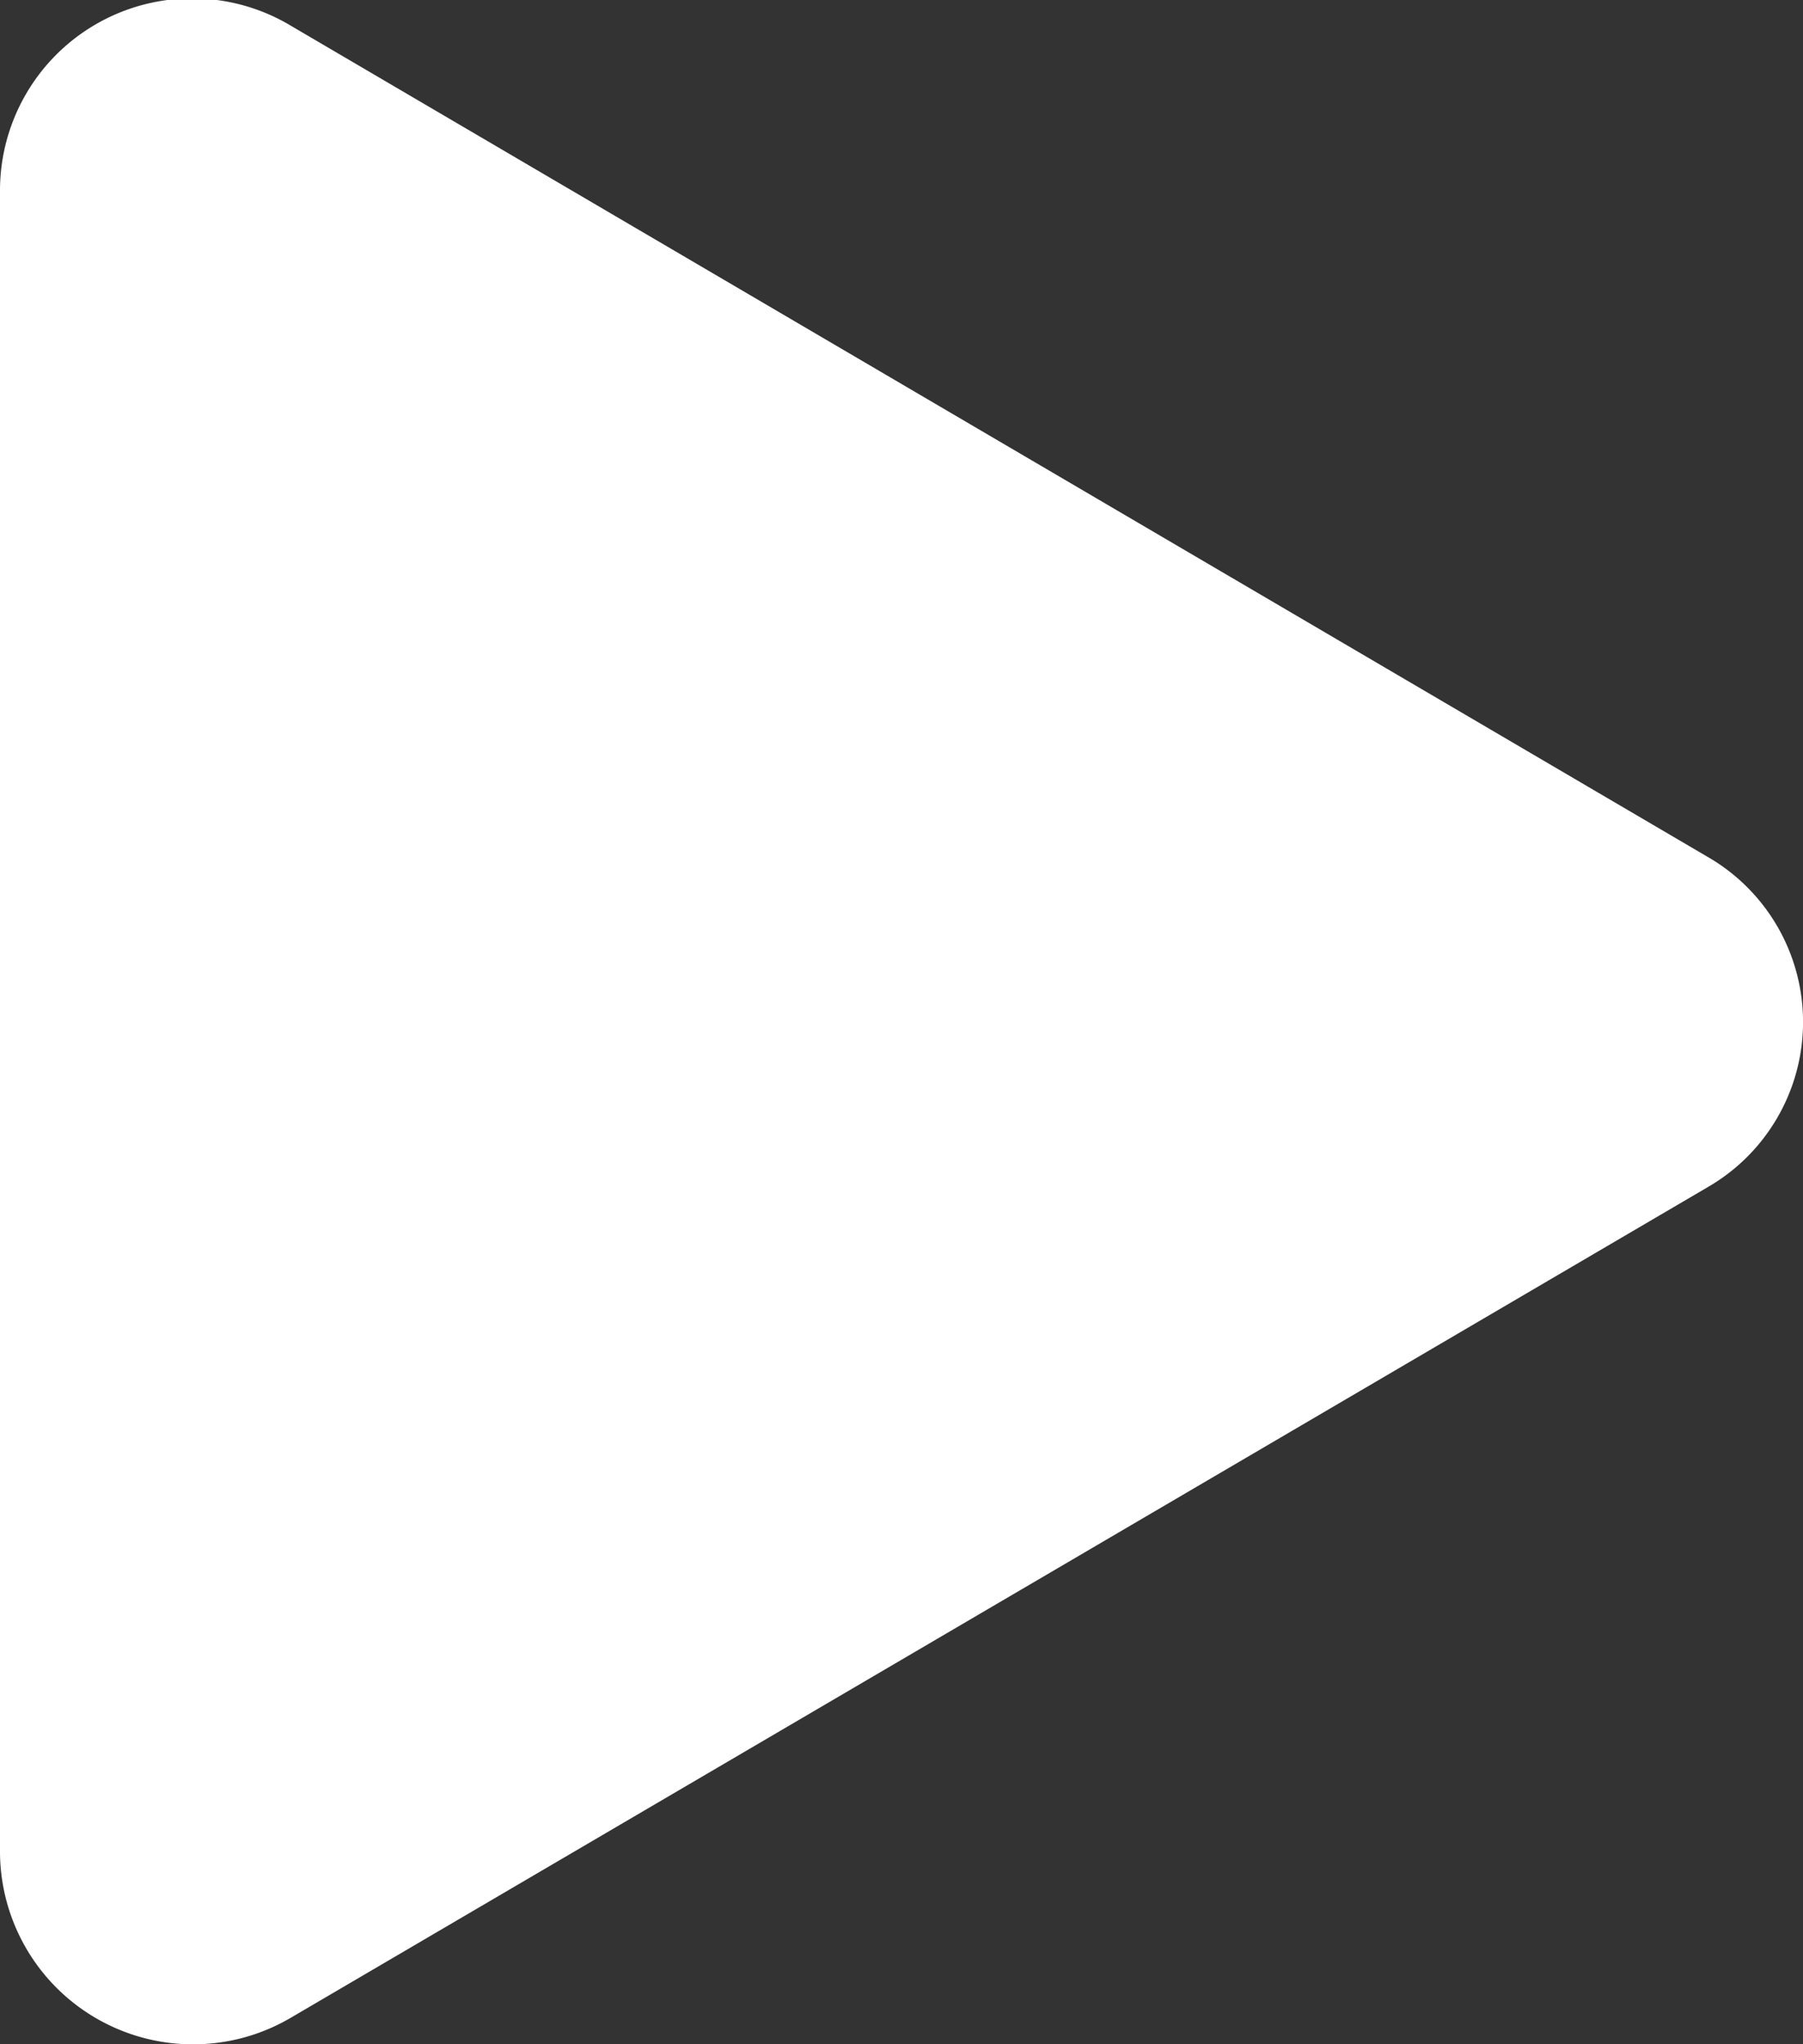<svg xmlns="http://www.w3.org/2000/svg" width="41.413" height="46.954" viewBox="0 0 41.413 46.954">
  <rect x="0" y="0" width="41.413" height="46.954" fill="#333333" stroke="none"/>
  <path id="Icon_awesome-play" data-name="Icon awesome-play" d="M39.232,19.688,6.693.6A4.413,4.413,0,0,0,0,4.392V42.55a4.434,4.434,0,0,0,6.693,3.787l32.54-19.074a4.379,4.379,0,0,0,0-7.575Z" transform="translate(0 -0.002)" fill="#fff"/>
</svg>
